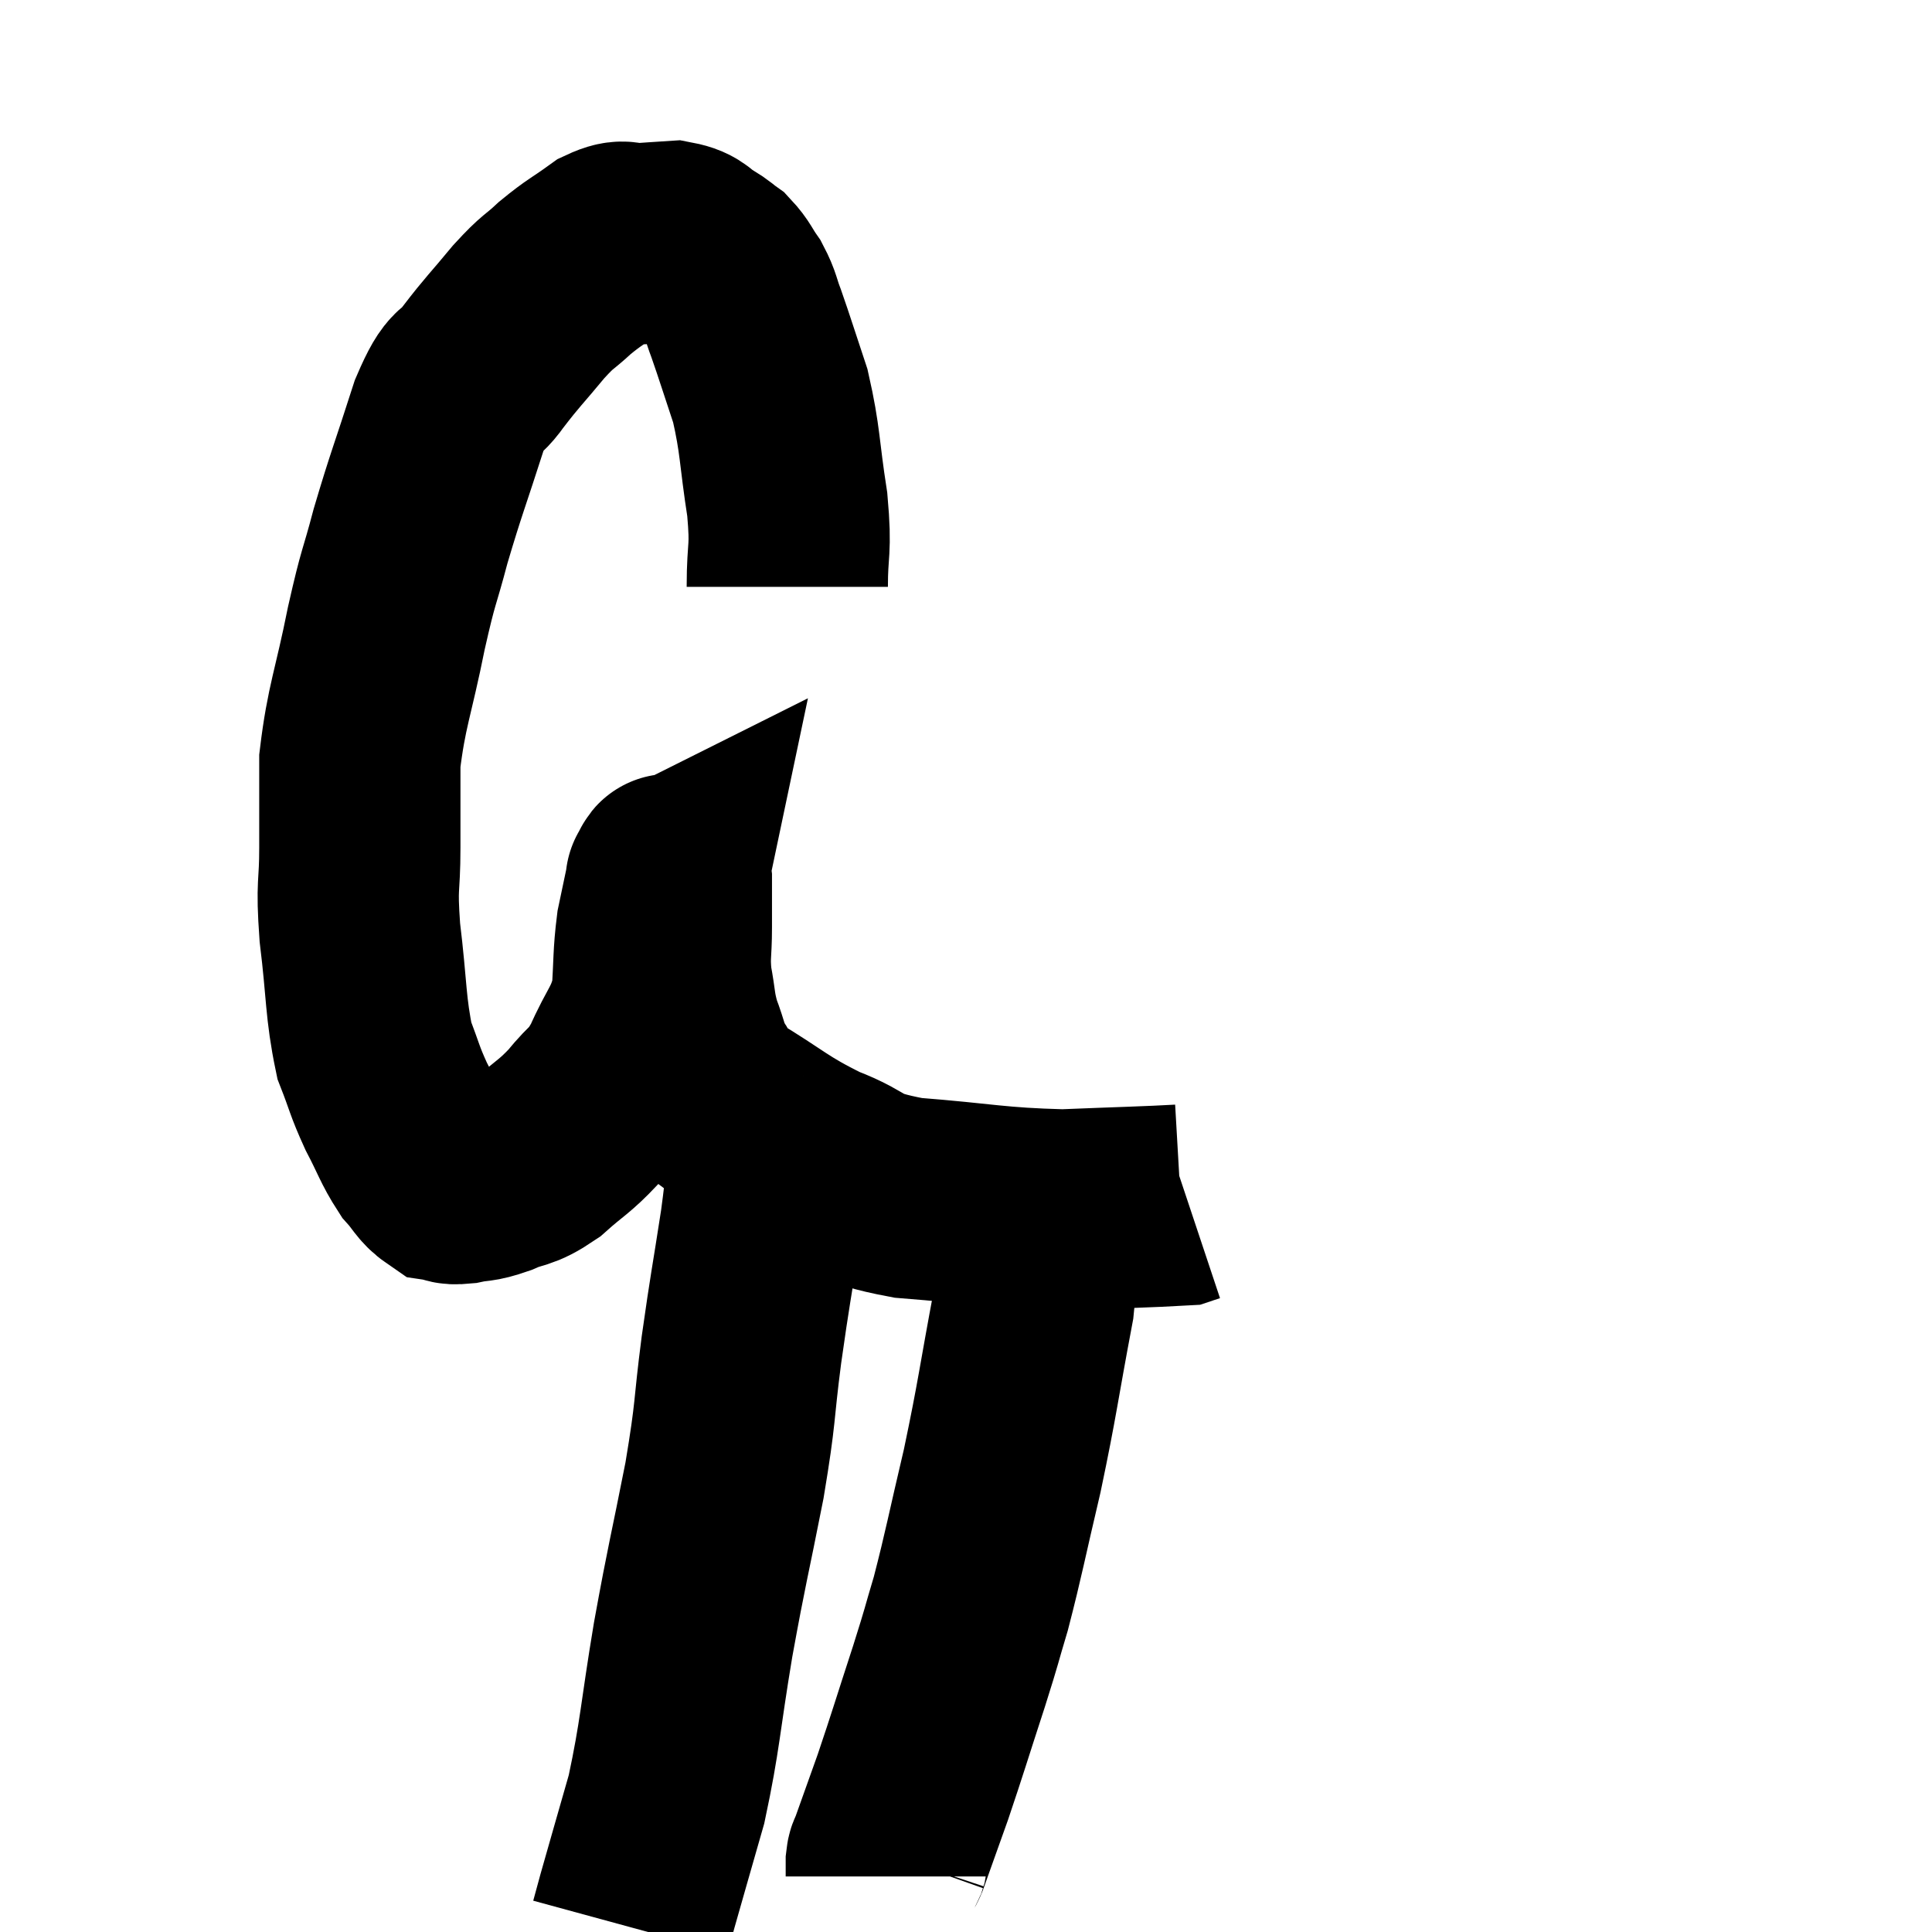 <svg width="48" height="48" viewBox="0 0 48 48" xmlns="http://www.w3.org/2000/svg"><path d="M 19.56 14.58 C 19.56 13.56, 19.665 13.725, 19.56 12.54 C 19.35 11.19, 19.395 10.965, 19.14 9.84 C 18.84 8.94, 18.765 8.685, 18.54 8.04 C 18.39 7.65, 18.42 7.605, 18.24 7.26 C 18.03 6.96, 18.03 6.885, 17.82 6.66 C 17.61 6.51, 17.67 6.525, 17.4 6.36 C 17.07 6.18, 17.13 6.075, 16.74 6 C 16.29 6.03, 16.245 6.03, 15.84 6.06 C 15.48 6.09, 15.57 5.91, 15.12 6.12 C 14.58 6.51, 14.535 6.495, 14.04 6.9 C 13.59 7.32, 13.65 7.185, 13.14 7.74 C 12.57 8.43, 12.495 8.475, 12 9.12 C 11.58 9.72, 11.61 9.27, 11.16 10.32 C 10.68 11.82, 10.59 12, 10.2 13.32 C 9.9 14.46, 9.915 14.205, 9.6 15.6 C 9.27 17.25, 9.105 17.535, 8.94 18.9 C 8.94 19.98, 8.94 19.995, 8.94 21.06 C 8.94 22.11, 8.85 21.9, 8.94 23.16 C 9.12 24.63, 9.075 25.02, 9.3 26.1 C 9.57 26.79, 9.54 26.82, 9.84 27.48 C 10.17 28.11, 10.2 28.275, 10.5 28.74 C 10.77 29.04, 10.8 29.175, 11.04 29.34 C 11.25 29.37, 11.145 29.43, 11.46 29.4 C 11.88 29.31, 11.82 29.385, 12.3 29.22 C 12.84 28.98, 12.825 29.115, 13.38 28.74 C 13.95 28.23, 14.01 28.26, 14.52 27.72 C 14.97 27.15, 15 27.315, 15.42 26.58 C 15.81 25.68, 15.975 25.665, 16.2 24.78 C 16.26 23.91, 16.23 23.76, 16.32 23.04 C 16.44 22.47, 16.5 22.185, 16.56 21.9 C 16.56 21.9, 16.53 21.915, 16.56 21.9 C 16.62 21.87, 16.65 21.555, 16.68 21.84 C 16.68 22.44, 16.68 22.41, 16.68 23.04 C 16.68 23.7, 16.62 23.715, 16.68 24.36 C 16.8 24.99, 16.755 25.035, 16.92 25.62 C 17.13 26.16, 17.085 26.235, 17.34 26.7 C 17.64 27.09, 17.19 26.925, 17.94 27.48 C 19.14 28.2, 19.185 28.35, 20.34 28.92 C 21.45 29.34, 21.045 29.475, 22.56 29.76 C 24.48 29.91, 24.705 30.015, 26.4 30.06 C 27.87 30, 28.56 29.985, 29.34 29.94 C 29.43 29.91, 29.475 29.895, 29.52 29.88 L 29.52 29.88" fill="none" stroke="black" stroke-width="5"></path><path d="M 19.08 28.62 C 18.99 29.52, 19.065 29.19, 18.9 30.42 C 18.66 31.98, 18.645 31.95, 18.42 33.54 C 18.21 35.16, 18.3 34.98, 18 36.78 C 17.61 38.76, 17.58 38.76, 17.22 40.74 C 16.89 42.72, 16.905 43.08, 16.56 44.7 C 16.2 45.96, 16.065 46.425, 15.84 47.22 C 15.75 47.55, 15.705 47.715, 15.66 47.88 C 15.66 47.88, 15.66 47.88, 15.66 47.88 L 15.66 47.88" fill="none" stroke="black" stroke-width="5"></path><path d="M 25.56 30.24 C 25.62 31.32, 25.845 30.825, 25.68 32.4 C 25.29 34.47, 25.29 34.68, 24.9 36.54 C 24.51 38.19, 24.45 38.565, 24.12 39.84 C 23.85 40.74, 23.94 40.5, 23.58 41.64 C 23.13 43.02, 23.055 43.29, 22.68 44.4 C 22.38 45.24, 22.245 45.615, 22.08 46.08 C 22.05 46.17, 22.035 46.125, 22.02 46.26 C 22.02 46.44, 22.02 46.53, 22.02 46.62 C 22.02 46.62, 22.02 46.62, 22.02 46.62 L 22.02 46.62" fill="none" stroke="black" stroke-width="5"></path></svg>